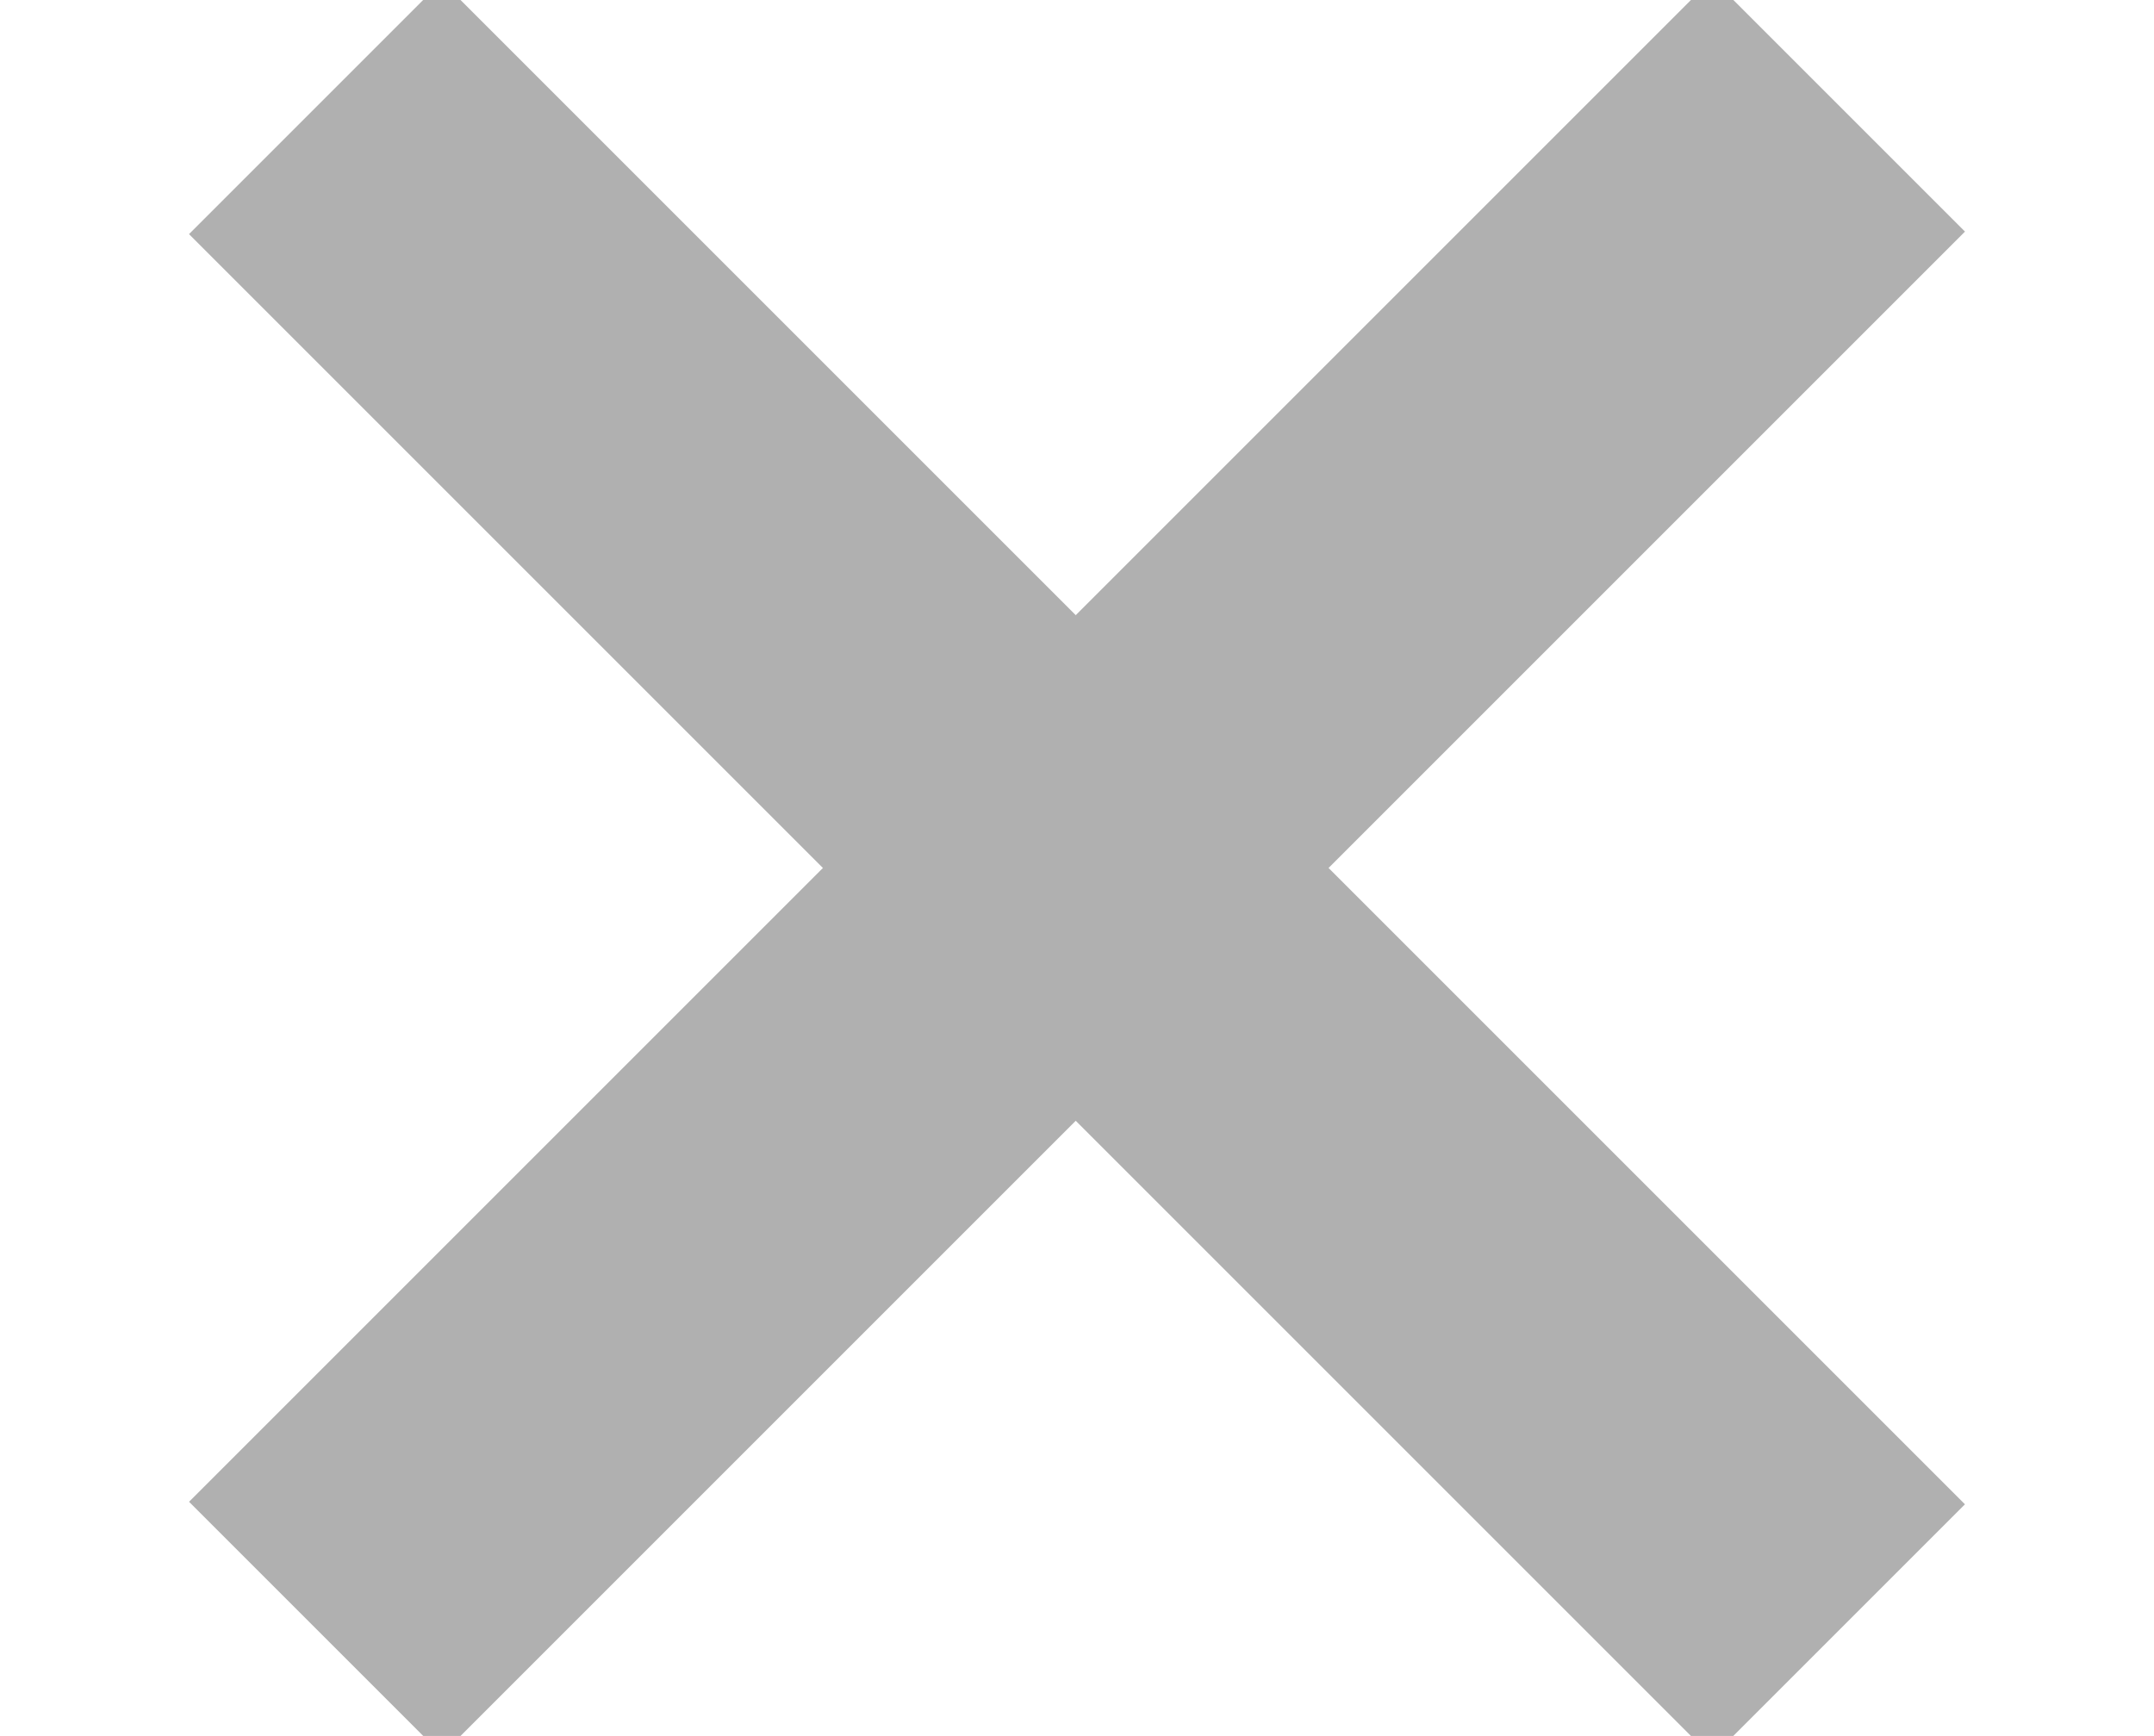 <svg id="Layer_1" data-name="Layer 1" xmlns="http://www.w3.org/2000/svg" viewBox="0 0 335 270"><defs><style>.cls-1{fill:#b0b0b0;}</style></defs><title>hamburger_meny--white</title><rect class="cls-1" y="107" width="335" height="55.61" transform="translate(-46.26 157.92) rotate(-45)"/><rect class="cls-1" y="107.39" width="335" height="55.61" transform="translate(190.34 349.23) rotate(-135)"/></svg>